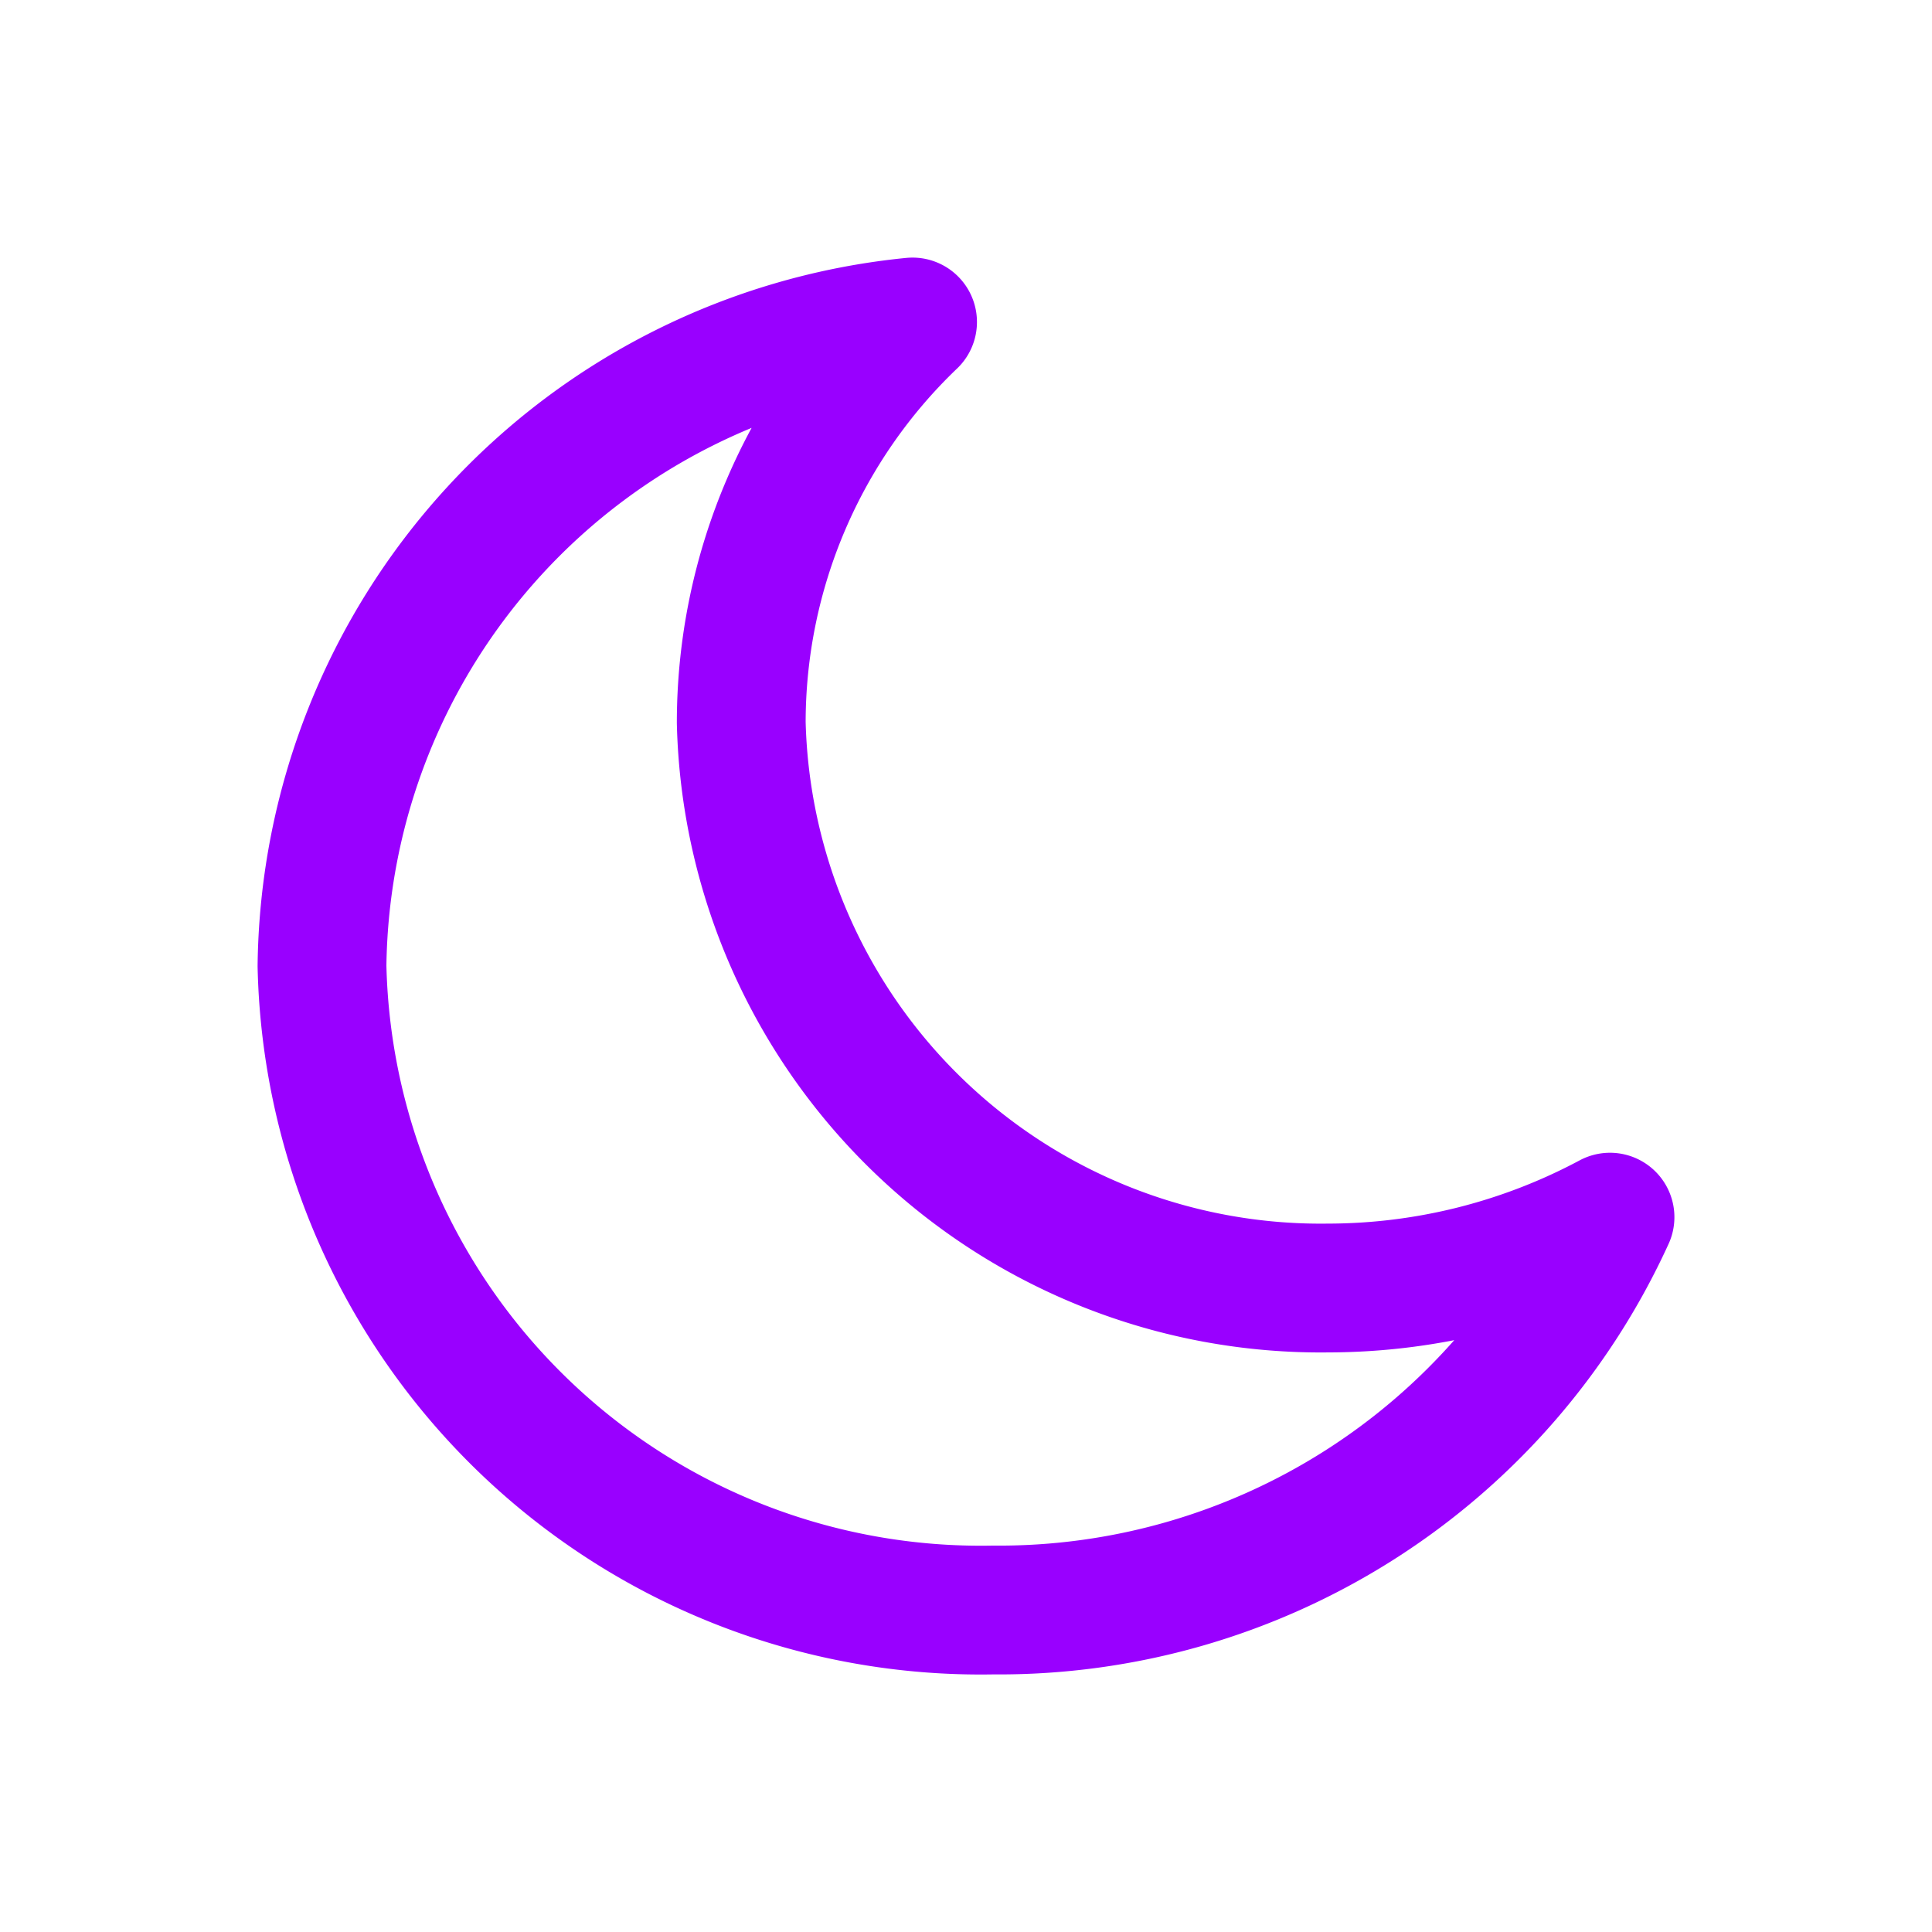 <svg xmlns="http://www.w3.org/2000/svg" viewBox="0 0 30 30"><path fill="none" stroke="rgb(153, 0, 255)" stroke-linecap="round" stroke-linejoin="round" stroke-width="2" d="M20.63,20a9,9,0,0,1-9.12-8.78A8.61,8.61,0,0,1,14.17,5,10.17,10.17,0,0,0,5,15,10.23,10.23,0,0,0,15.42,25,10.43,10.43,0,0,0,25,18.9,9.3,9.3,0,0,1,20.63,20Z"/></svg>